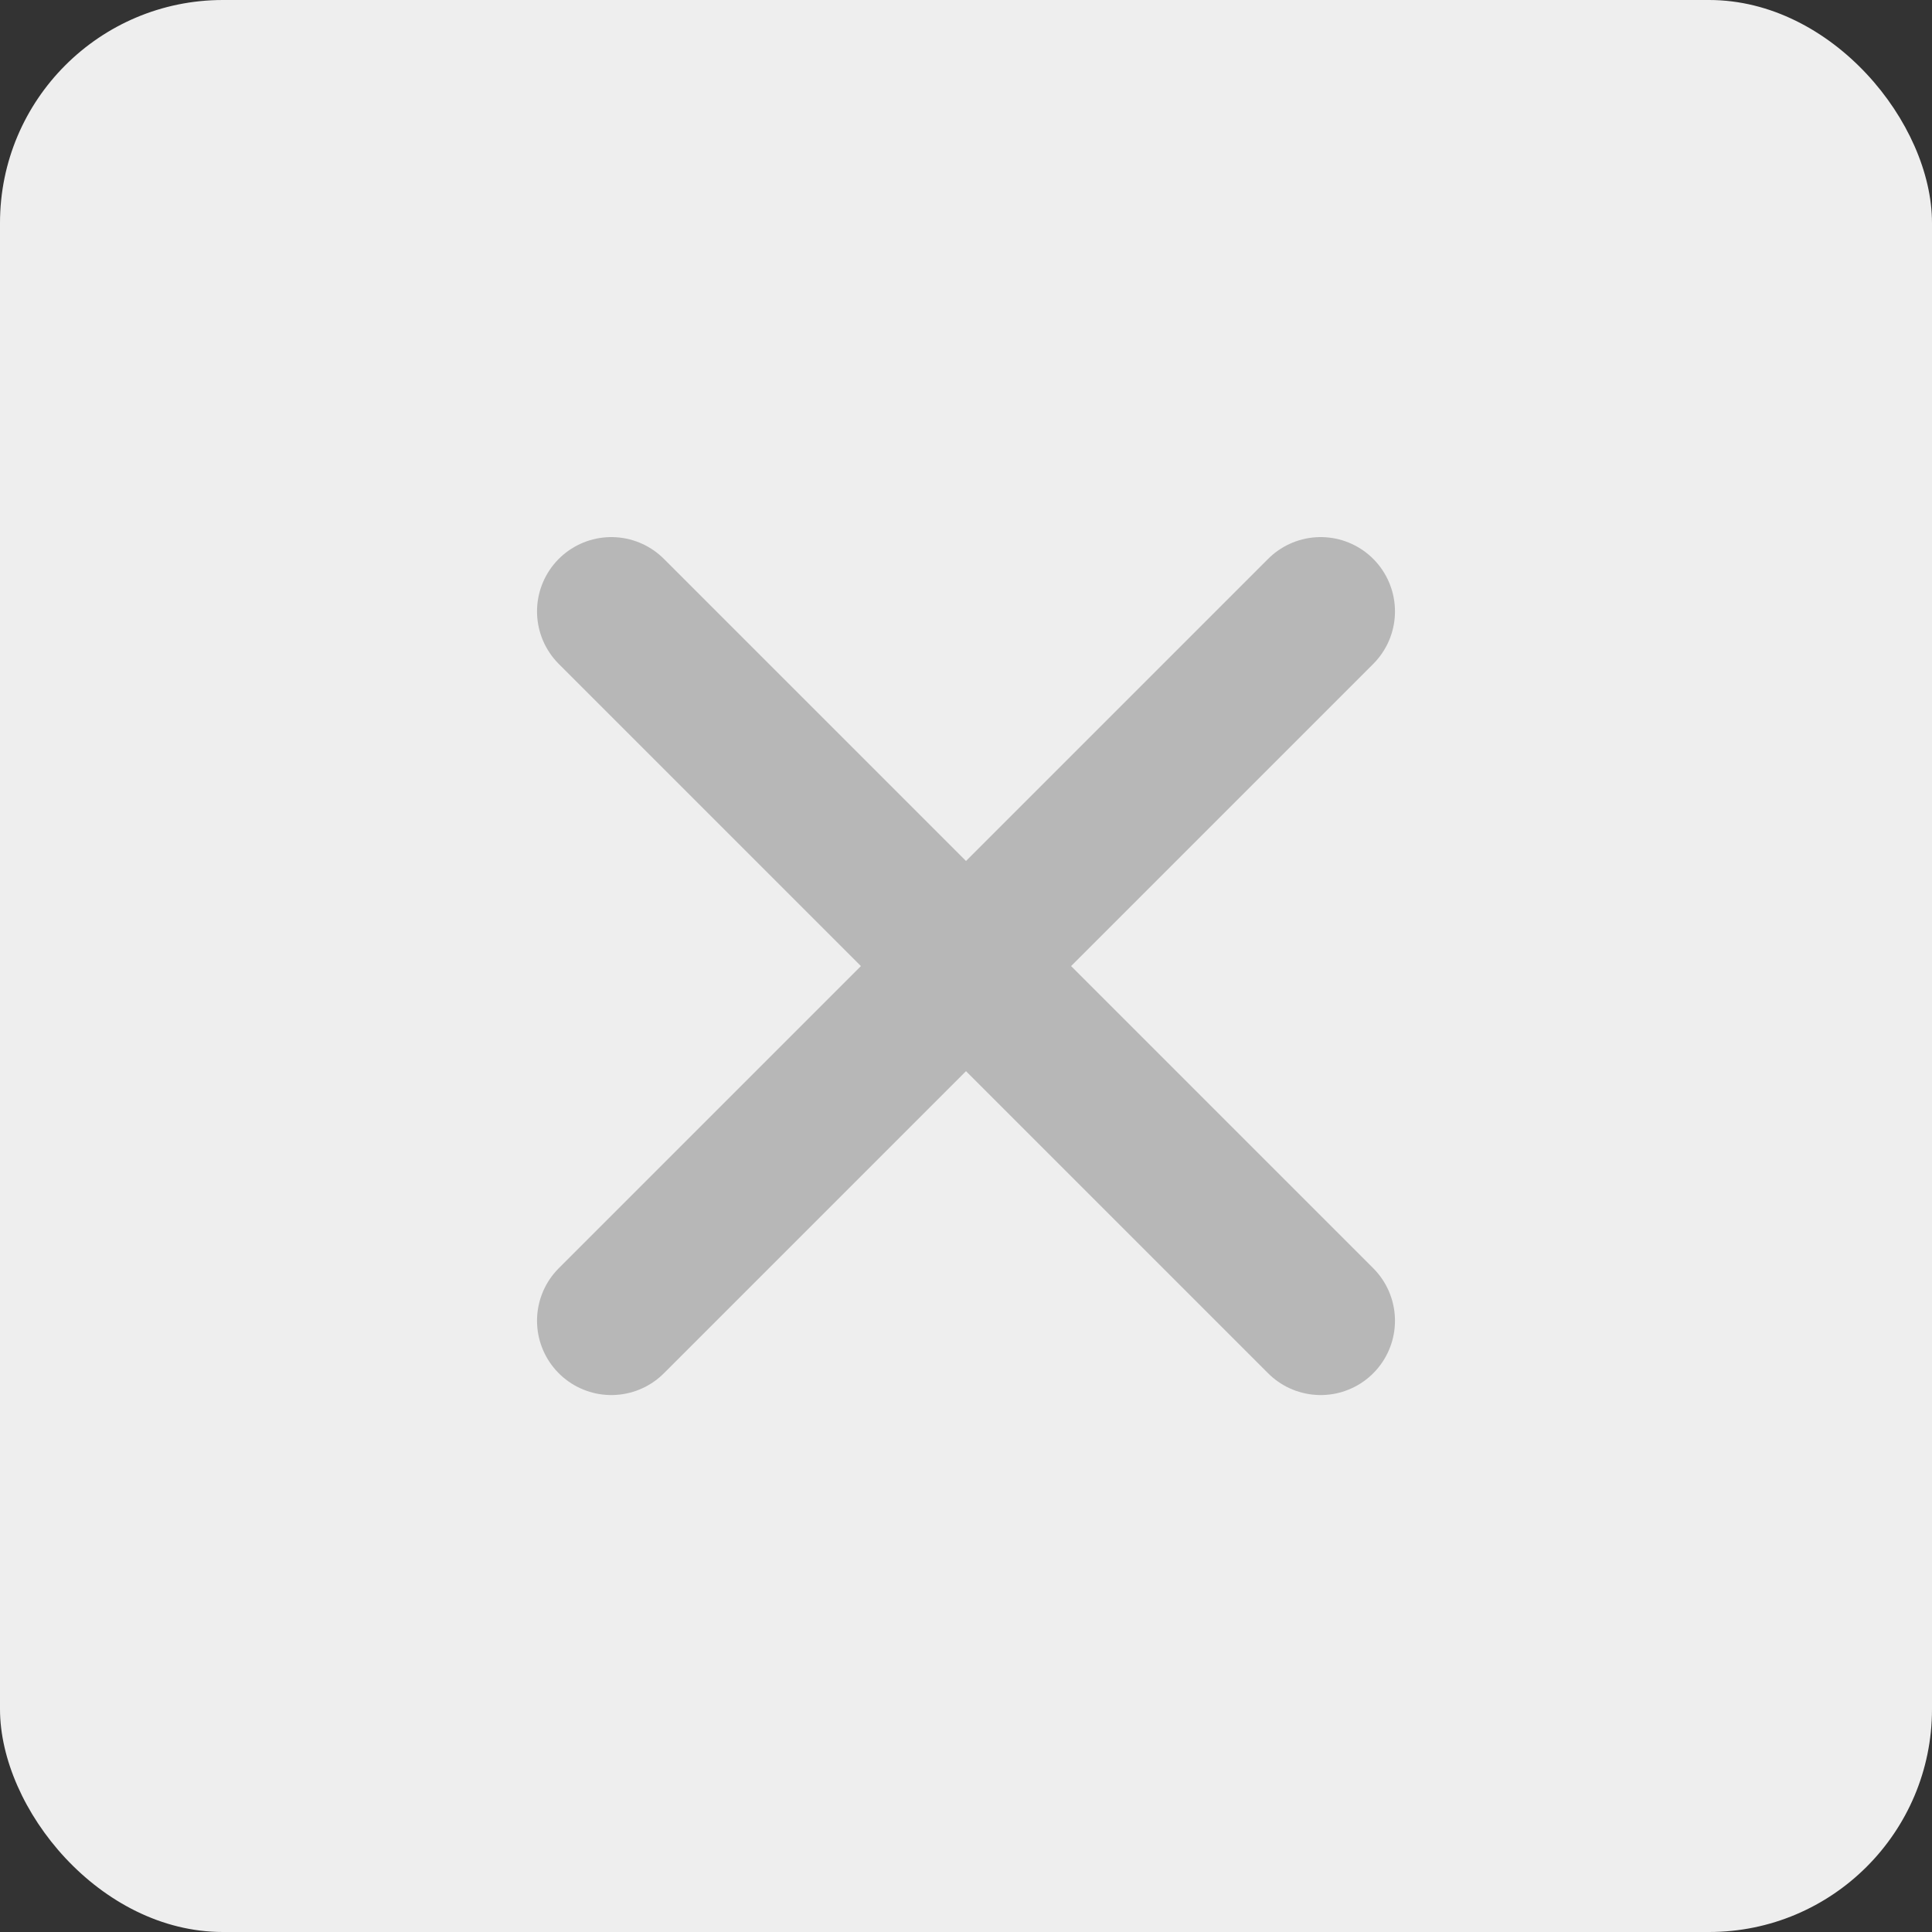 <svg height="26" viewBox="0 0 26 26" width="26" xmlns="http://www.w3.org/2000/svg">
  <rect x="0" y="0" width="26" height="26" fill="#333333" stroke="none"/>
  <g data-name="Group 39331" id="Group_39331" transform="translate(-1543 -180)">
    <rect data-name="Rectangle 5959" fill="#eee" height="26" id="Rectangle_5959" rx="3" transform="translate(1543 180)"
          width="26"/>
    <g id="X" transform="translate(1368.689 -113.635)">
      <rect data-name="Rectangle 18812" fill="none" height="18" id="Rectangle_18812"
            opacity="0" stroke="#b7b7b7" stroke-width="2" transform="translate(178.311 297.636)" width="18"/>
      <line data-name="Line 3182" fill="none" id="Line_3182" stroke="#b7b7b7" stroke-linecap="round"
            stroke-miterlimit="10" stroke-width="2" transform="translate(182.538 301.863)" x2="9.546" y1="9.546"/>
      <line data-name="Line 3183" fill="none" id="Line_3183" stroke="#b7b7b7" stroke-linecap="round"
            stroke-miterlimit="10" stroke-width="2" transform="translate(182.538 301.863)" x1="9.546" y1="9.546"/>
    </g>
  </g>
</svg>
